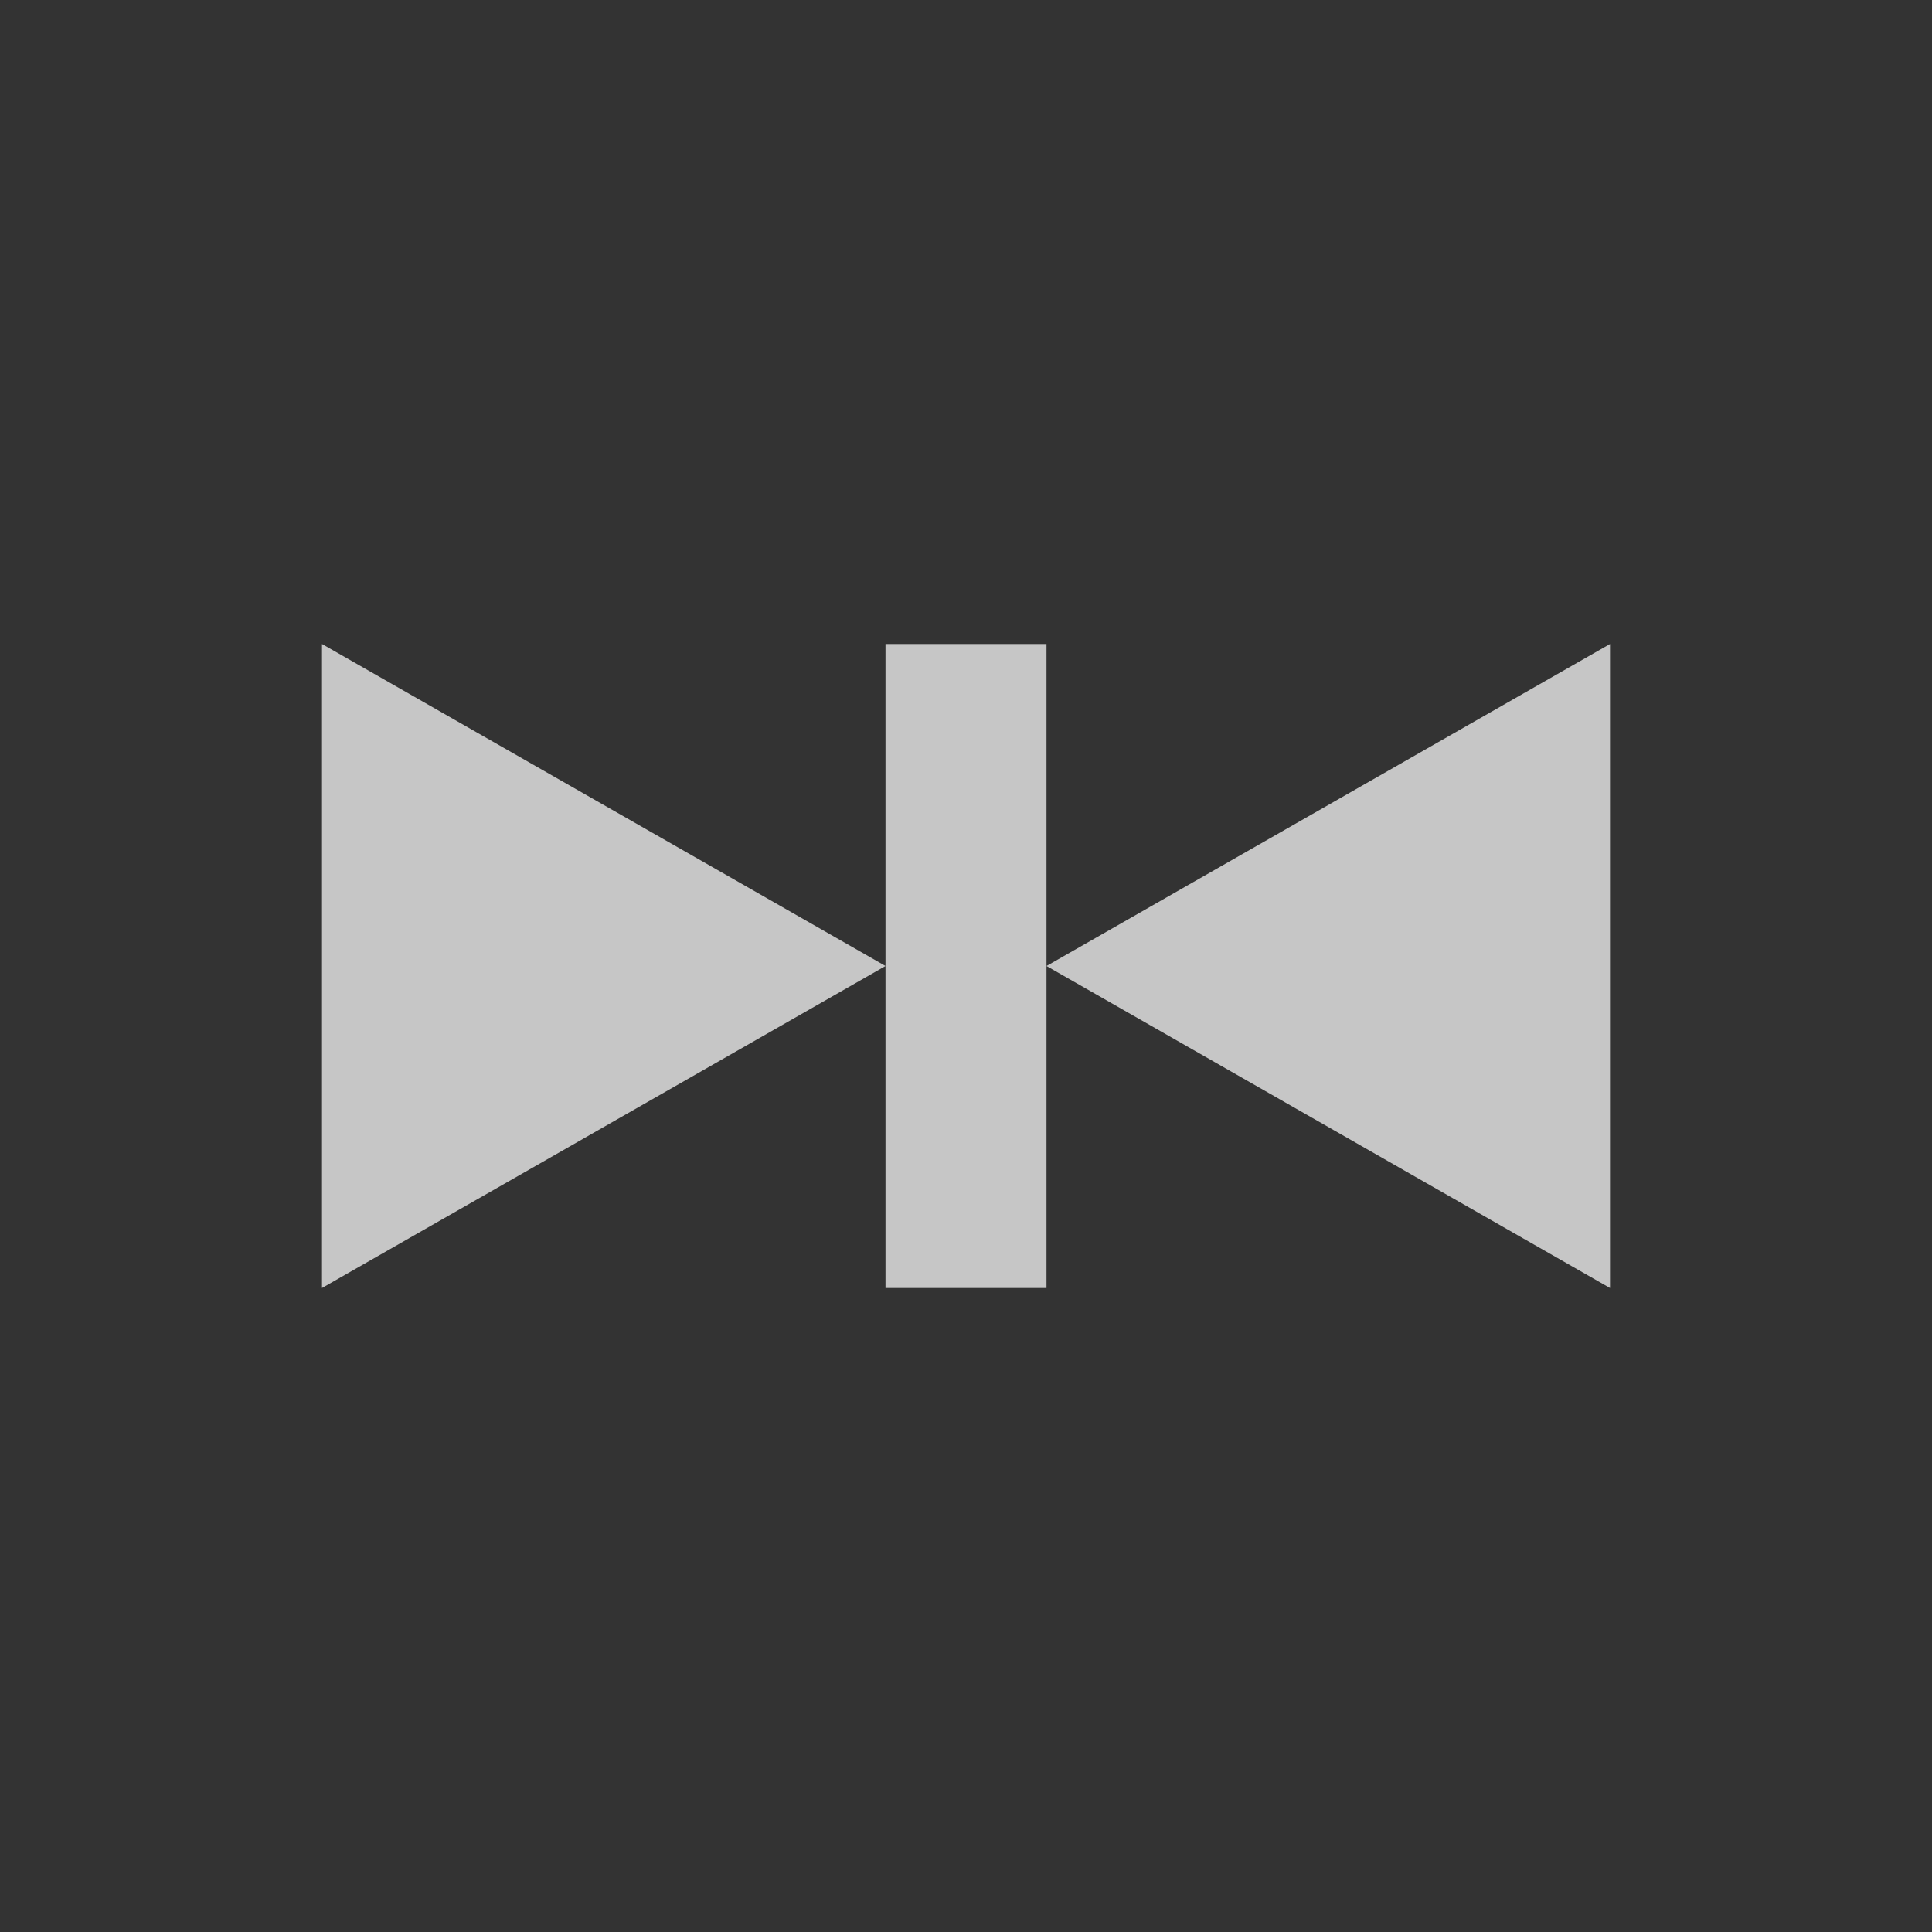 <?xml version="1.0" encoding="UTF-8" standalone="no"?>
<!--Created with Inkscape (http://www.inkscape.org/)-->
<svg id="svg7384" xmlns:rdf="http://www.w3.org/1999/02/22-rdf-syntax-ns#" style="enable-background:new" xmlns="http://www.w3.org/2000/svg" xmlns:osb="http://www.openswatchbook.org/uri/2009/osb" height="24" width="24" version="1.1" xmlns:cc="http://creativecommons.org/ns#" xmlns:dc="http://purl.org/dc/elements/1.1/">
    <rect width="100%" height="100%" fill="#333333" stroke="none"/>
    <title id="title8473">
        Paper Symbolic Icon Theme
    </title>
    <g id="layer12" transform="translate(-265 119)">
        <g id="g4140" fill="#fff" transform="translate(4,4)">
            <path id="path4142" opacity=".72" d="m272-115v8h2v-4-4h-2z"/>
            <path id="path4140" opacity=".72" d="m272-111-7 4v-4-4l7 4z"/>
            <path id="path5160" opacity=".72" d="m274-111 7 4v-8l-7 4z"/>
        </g>
    </g>
</svg>
